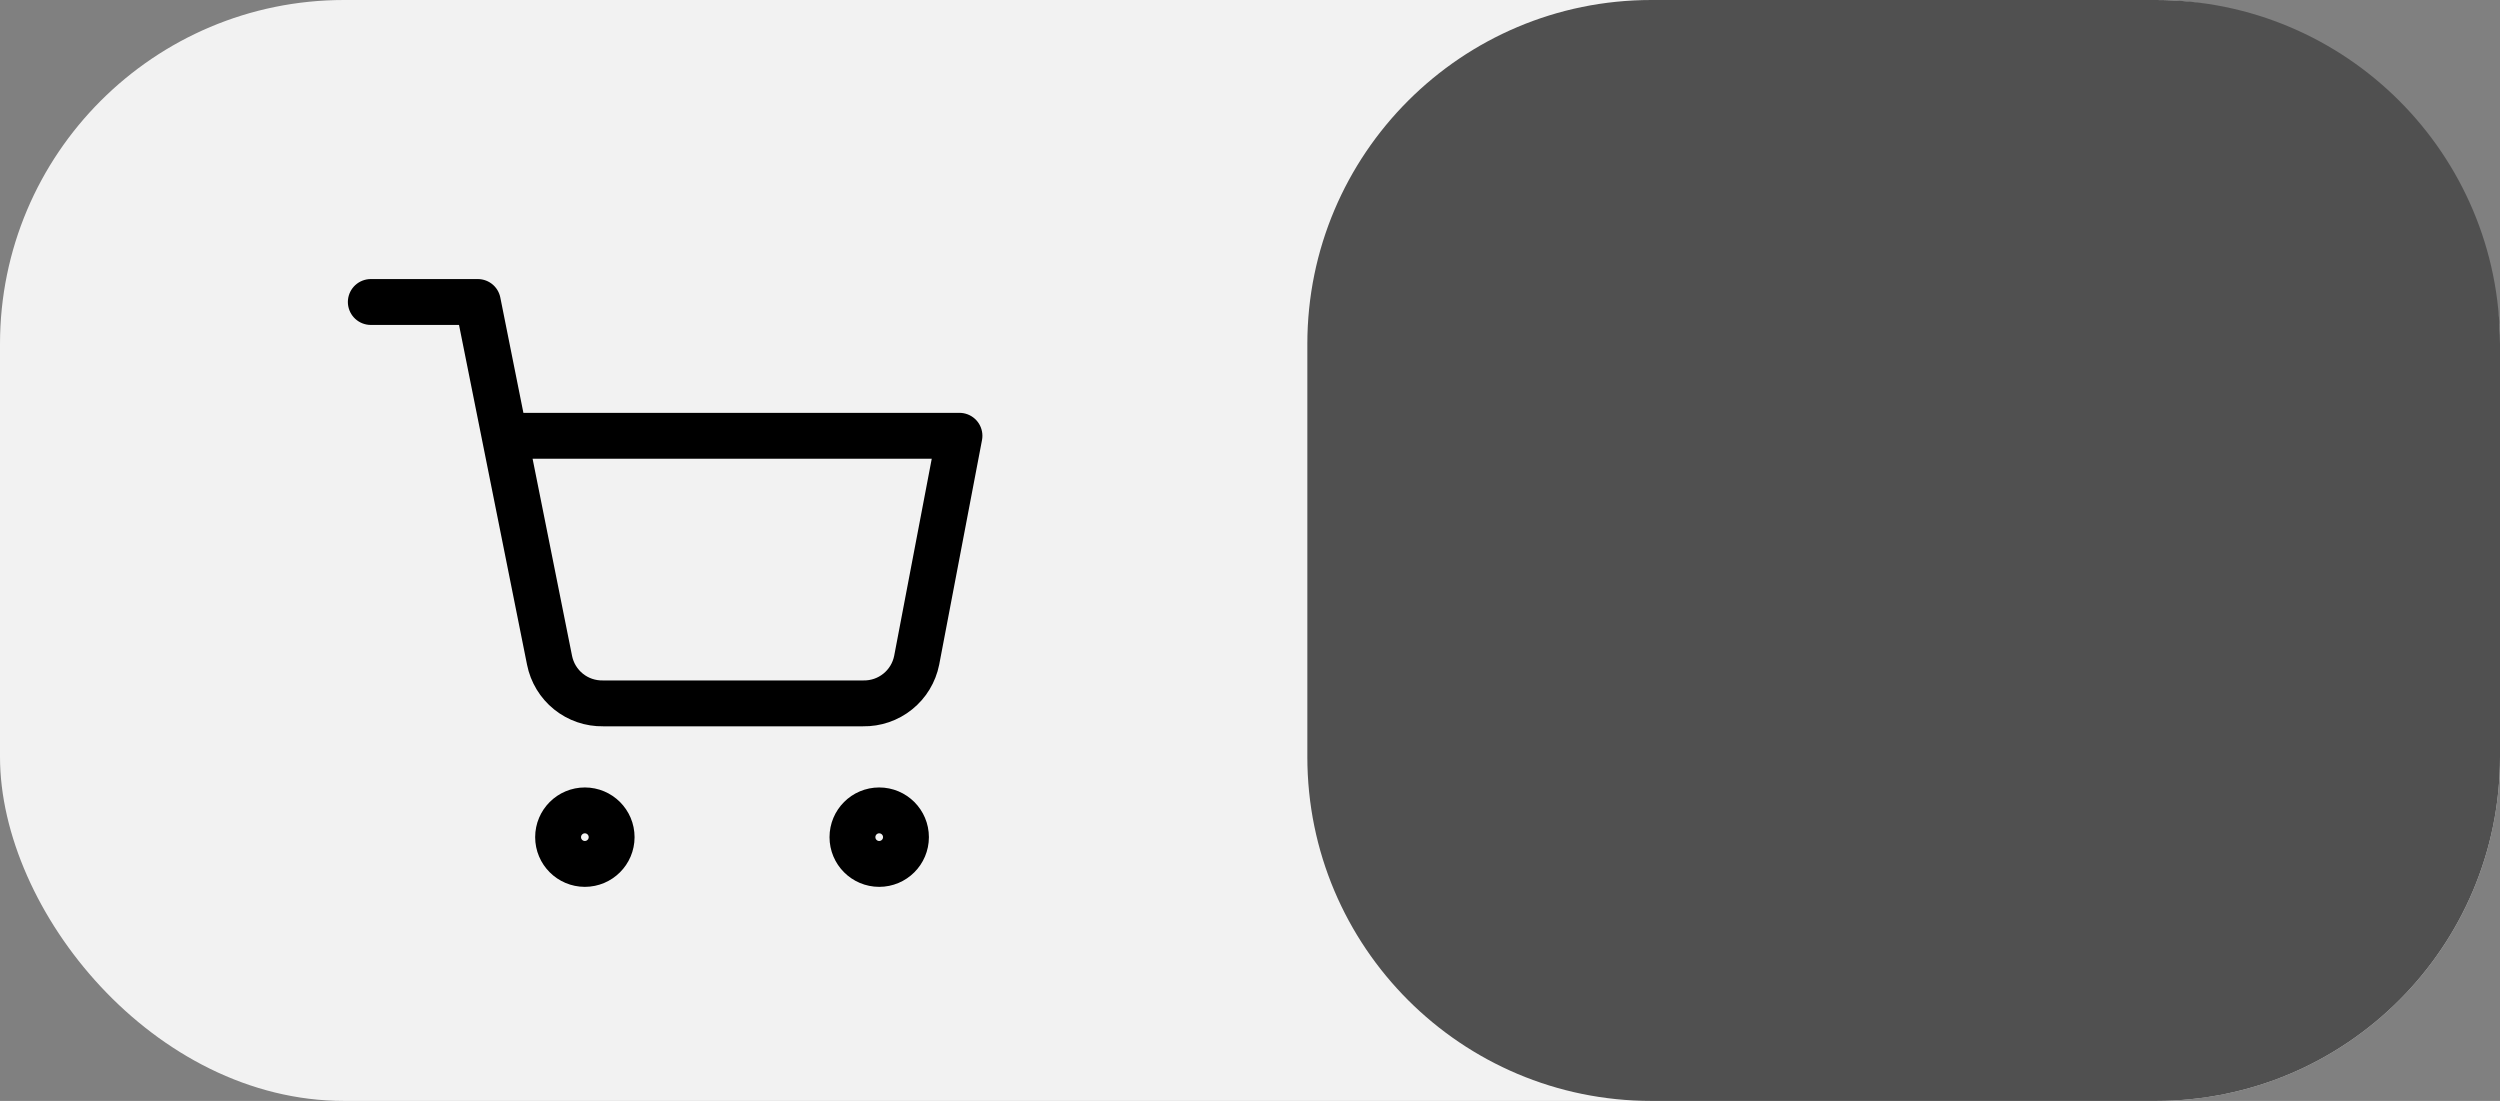 <svg xmlns="http://www.w3.org/2000/svg" width="109" height="48" viewBox="0 0 109 48" fill="none">
<rect x="0" y="0" width="109" height="48" fill="#808080" stroke="none"/>
<rect width="109" height="48" rx="15" fill="#F2F2F2"/>
<path d="M25.5 37.667C26.144 37.667 26.667 37.144 26.667 36.5C26.667 35.856 26.144 35.333 25.5 35.333C24.856 35.333 24.333 35.856 24.333 36.5C24.333 37.144 24.856 37.667 25.5 37.667Z" stroke="black" stroke-width="2" stroke-linecap="round" stroke-linejoin="round"/>
<path d="M38.333 37.667C38.978 37.667 39.5 37.144 39.5 36.5C39.5 35.856 38.978 35.333 38.333 35.333C37.689 35.333 37.167 35.856 37.167 36.5C37.167 37.144 37.689 37.667 38.333 37.667Z" stroke="black" stroke-width="2" stroke-linecap="round" stroke-linejoin="round"/>
<path d="M16.167 13.167H20.833L23.96 28.788C24.067 29.325 24.359 29.808 24.785 30.151C25.212 30.495 25.746 30.677 26.293 30.667H37.633C38.181 30.677 38.715 30.495 39.141 30.151C39.568 29.808 39.86 29.325 39.967 28.788L41.833 19H22" stroke="black" stroke-width="2" stroke-linecap="round" stroke-linejoin="round"/>
<path d="M57 15C57 6.716 63.716 0 72 0H94C102.284 0 109 6.716 109 15V33C109 41.284 102.284 48 94 48H72C63.716 48 57 41.284 57 33V15Z" fill="#505050"/>
</svg>